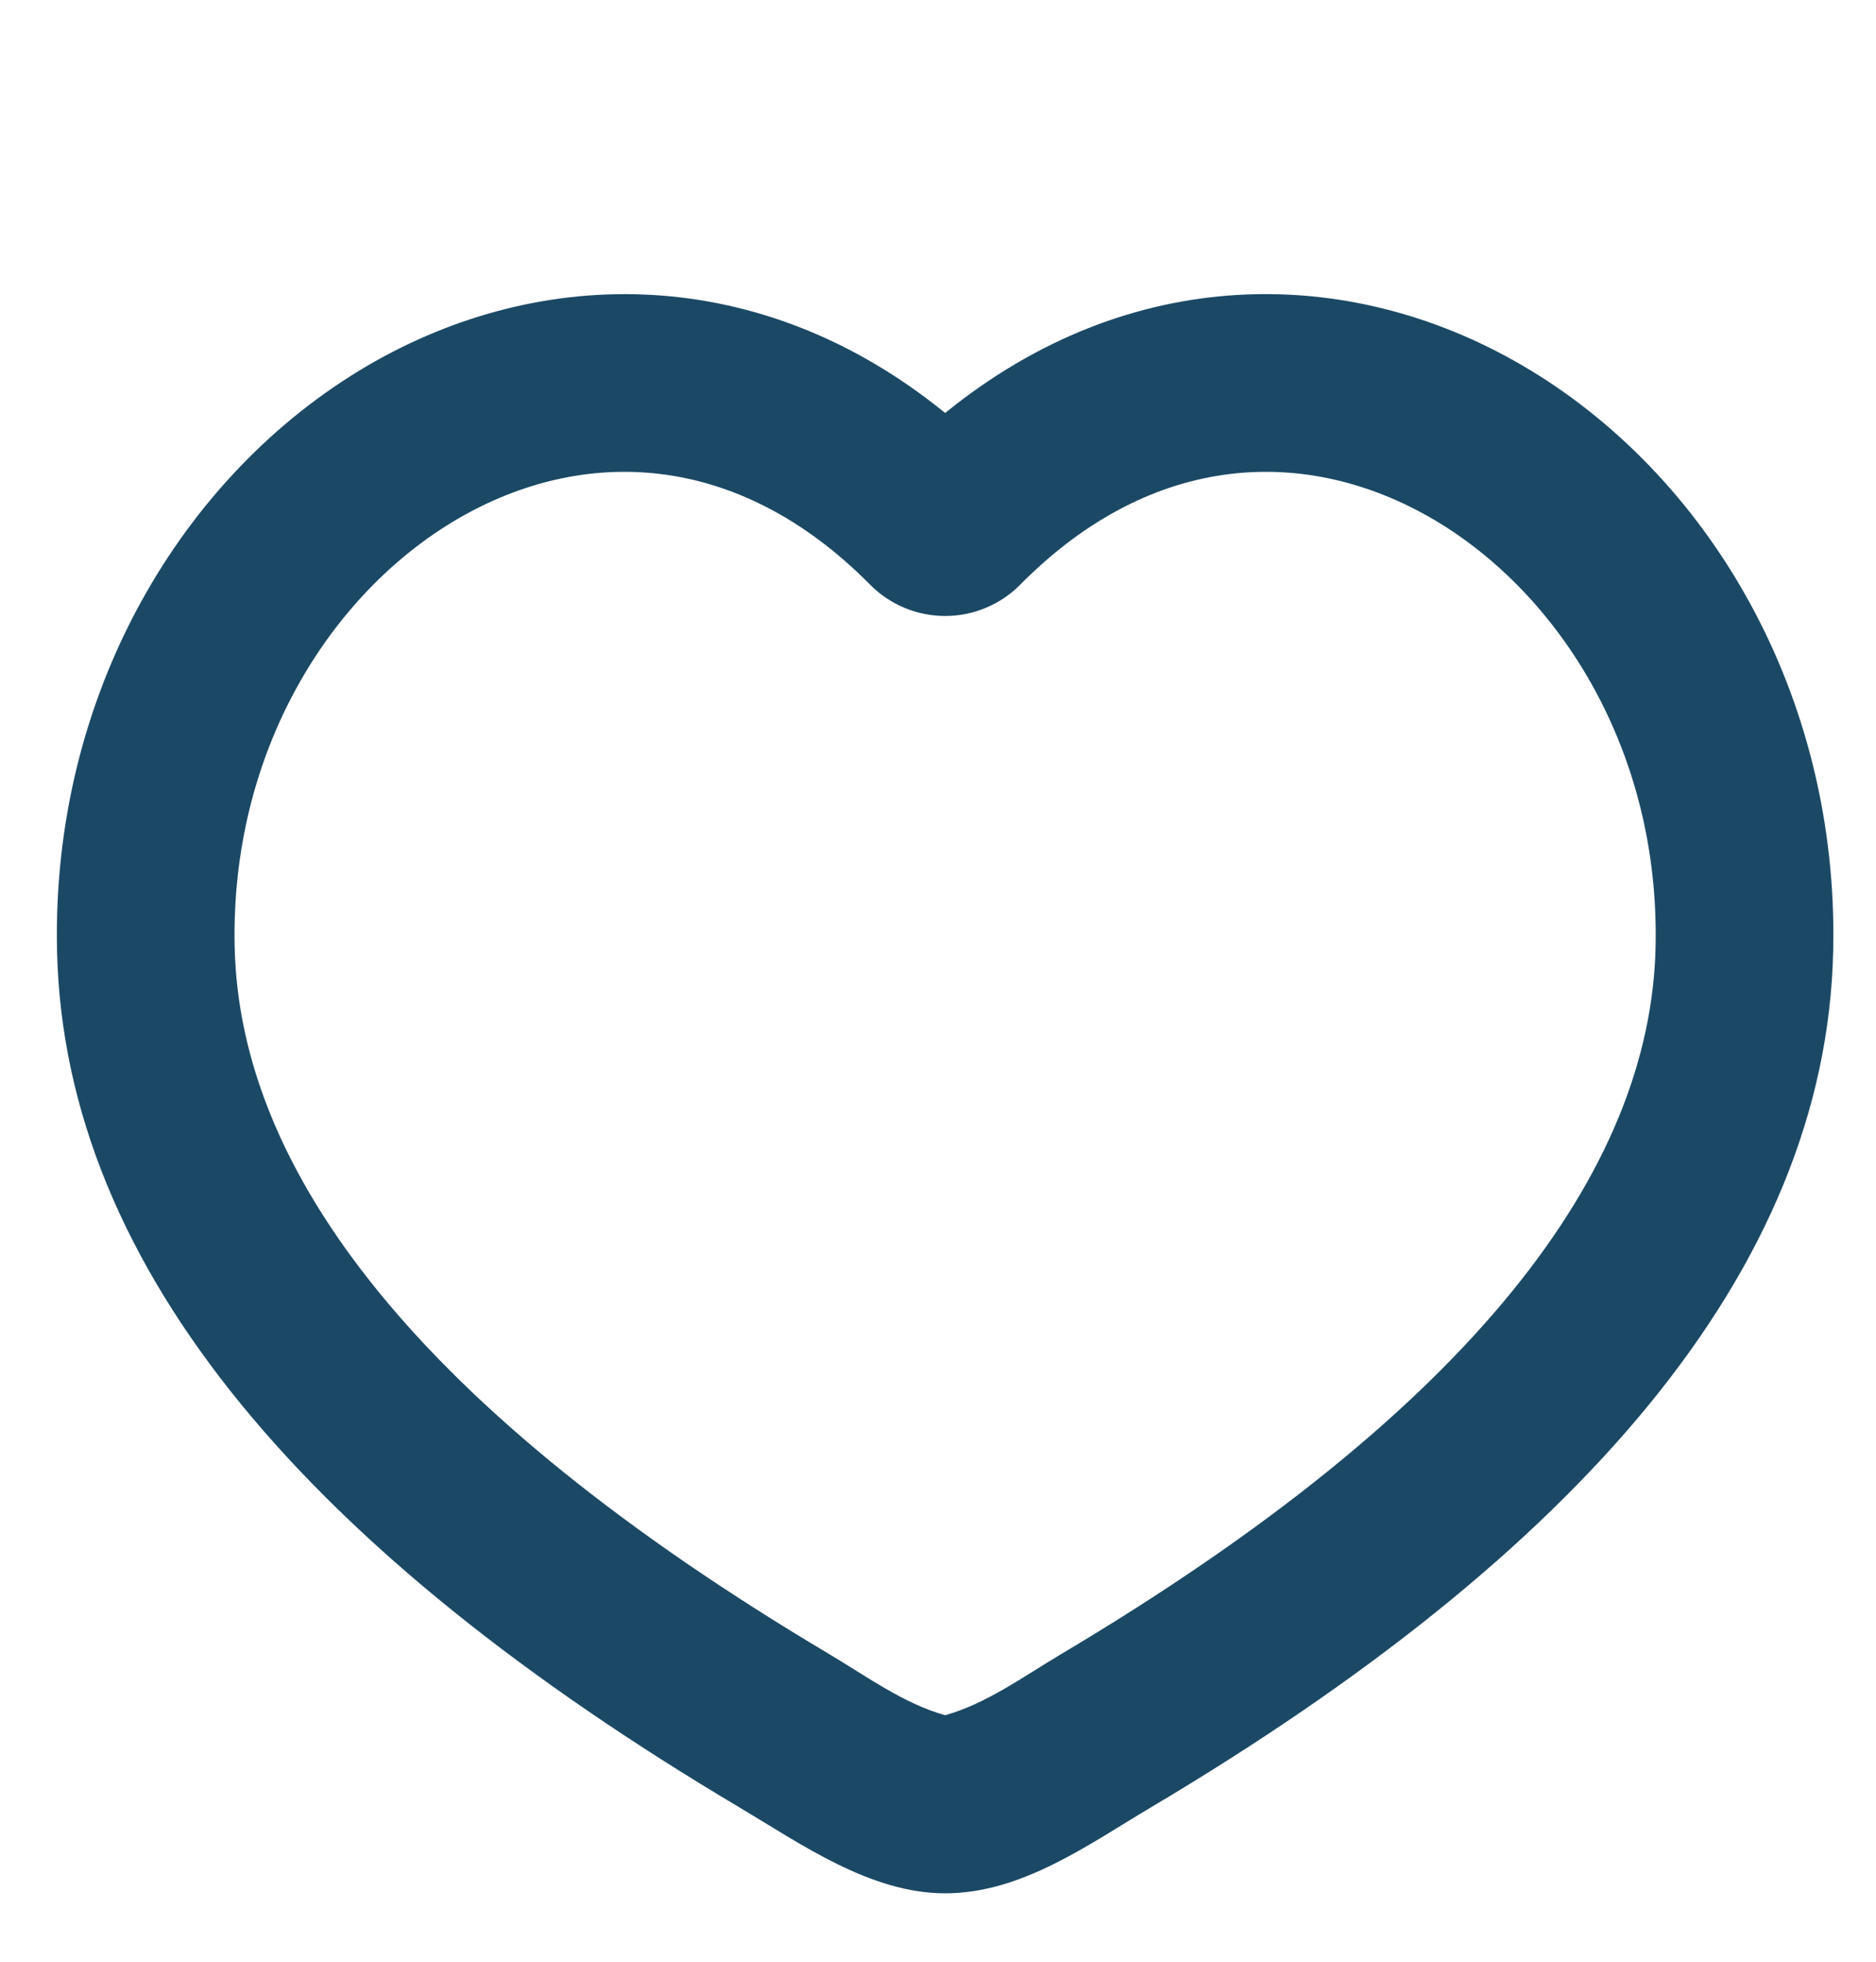 <svg width="22" height="23" viewBox="0 0 22 23" fill="none" xmlns="http://www.w3.org/2000/svg">
<path fill-rule="evenodd" clip-rule="evenodd" d="M17.848 4.282C20.031 5.554 21.566 8.137 21.498 11.149C21.414 14.909 18.488 18.226 13.499 21.189C12.76 21.628 11.981 22.198 11.084 22.198C10.204 22.198 9.391 21.618 8.667 21.188C3.681 18.226 0.754 14.908 0.669 11.149C0.601 8.137 2.137 5.555 4.319 4.282C6.361 3.094 8.925 3.087 11.084 4.842C13.242 3.087 15.807 3.093 17.848 4.282ZM16.799 6.083C15.347 5.238 13.533 5.268 11.962 6.857C11.847 6.973 11.71 7.065 11.559 7.127C11.409 7.19 11.247 7.222 11.084 7.222C10.921 7.222 10.759 7.19 10.608 7.127C10.458 7.065 10.321 6.973 10.206 6.857C8.635 5.268 6.82 5.238 5.368 6.083C3.864 6.961 2.701 8.821 2.752 11.104C2.811 13.72 4.877 16.515 9.732 19.398C10.157 19.651 10.6 19.975 11.084 20.11C11.567 19.975 12.011 19.651 12.436 19.398C17.29 16.515 19.357 13.721 19.415 11.103C19.467 8.822 18.303 6.961 16.799 6.083Z" fill="#1B4965"/>
</svg>
